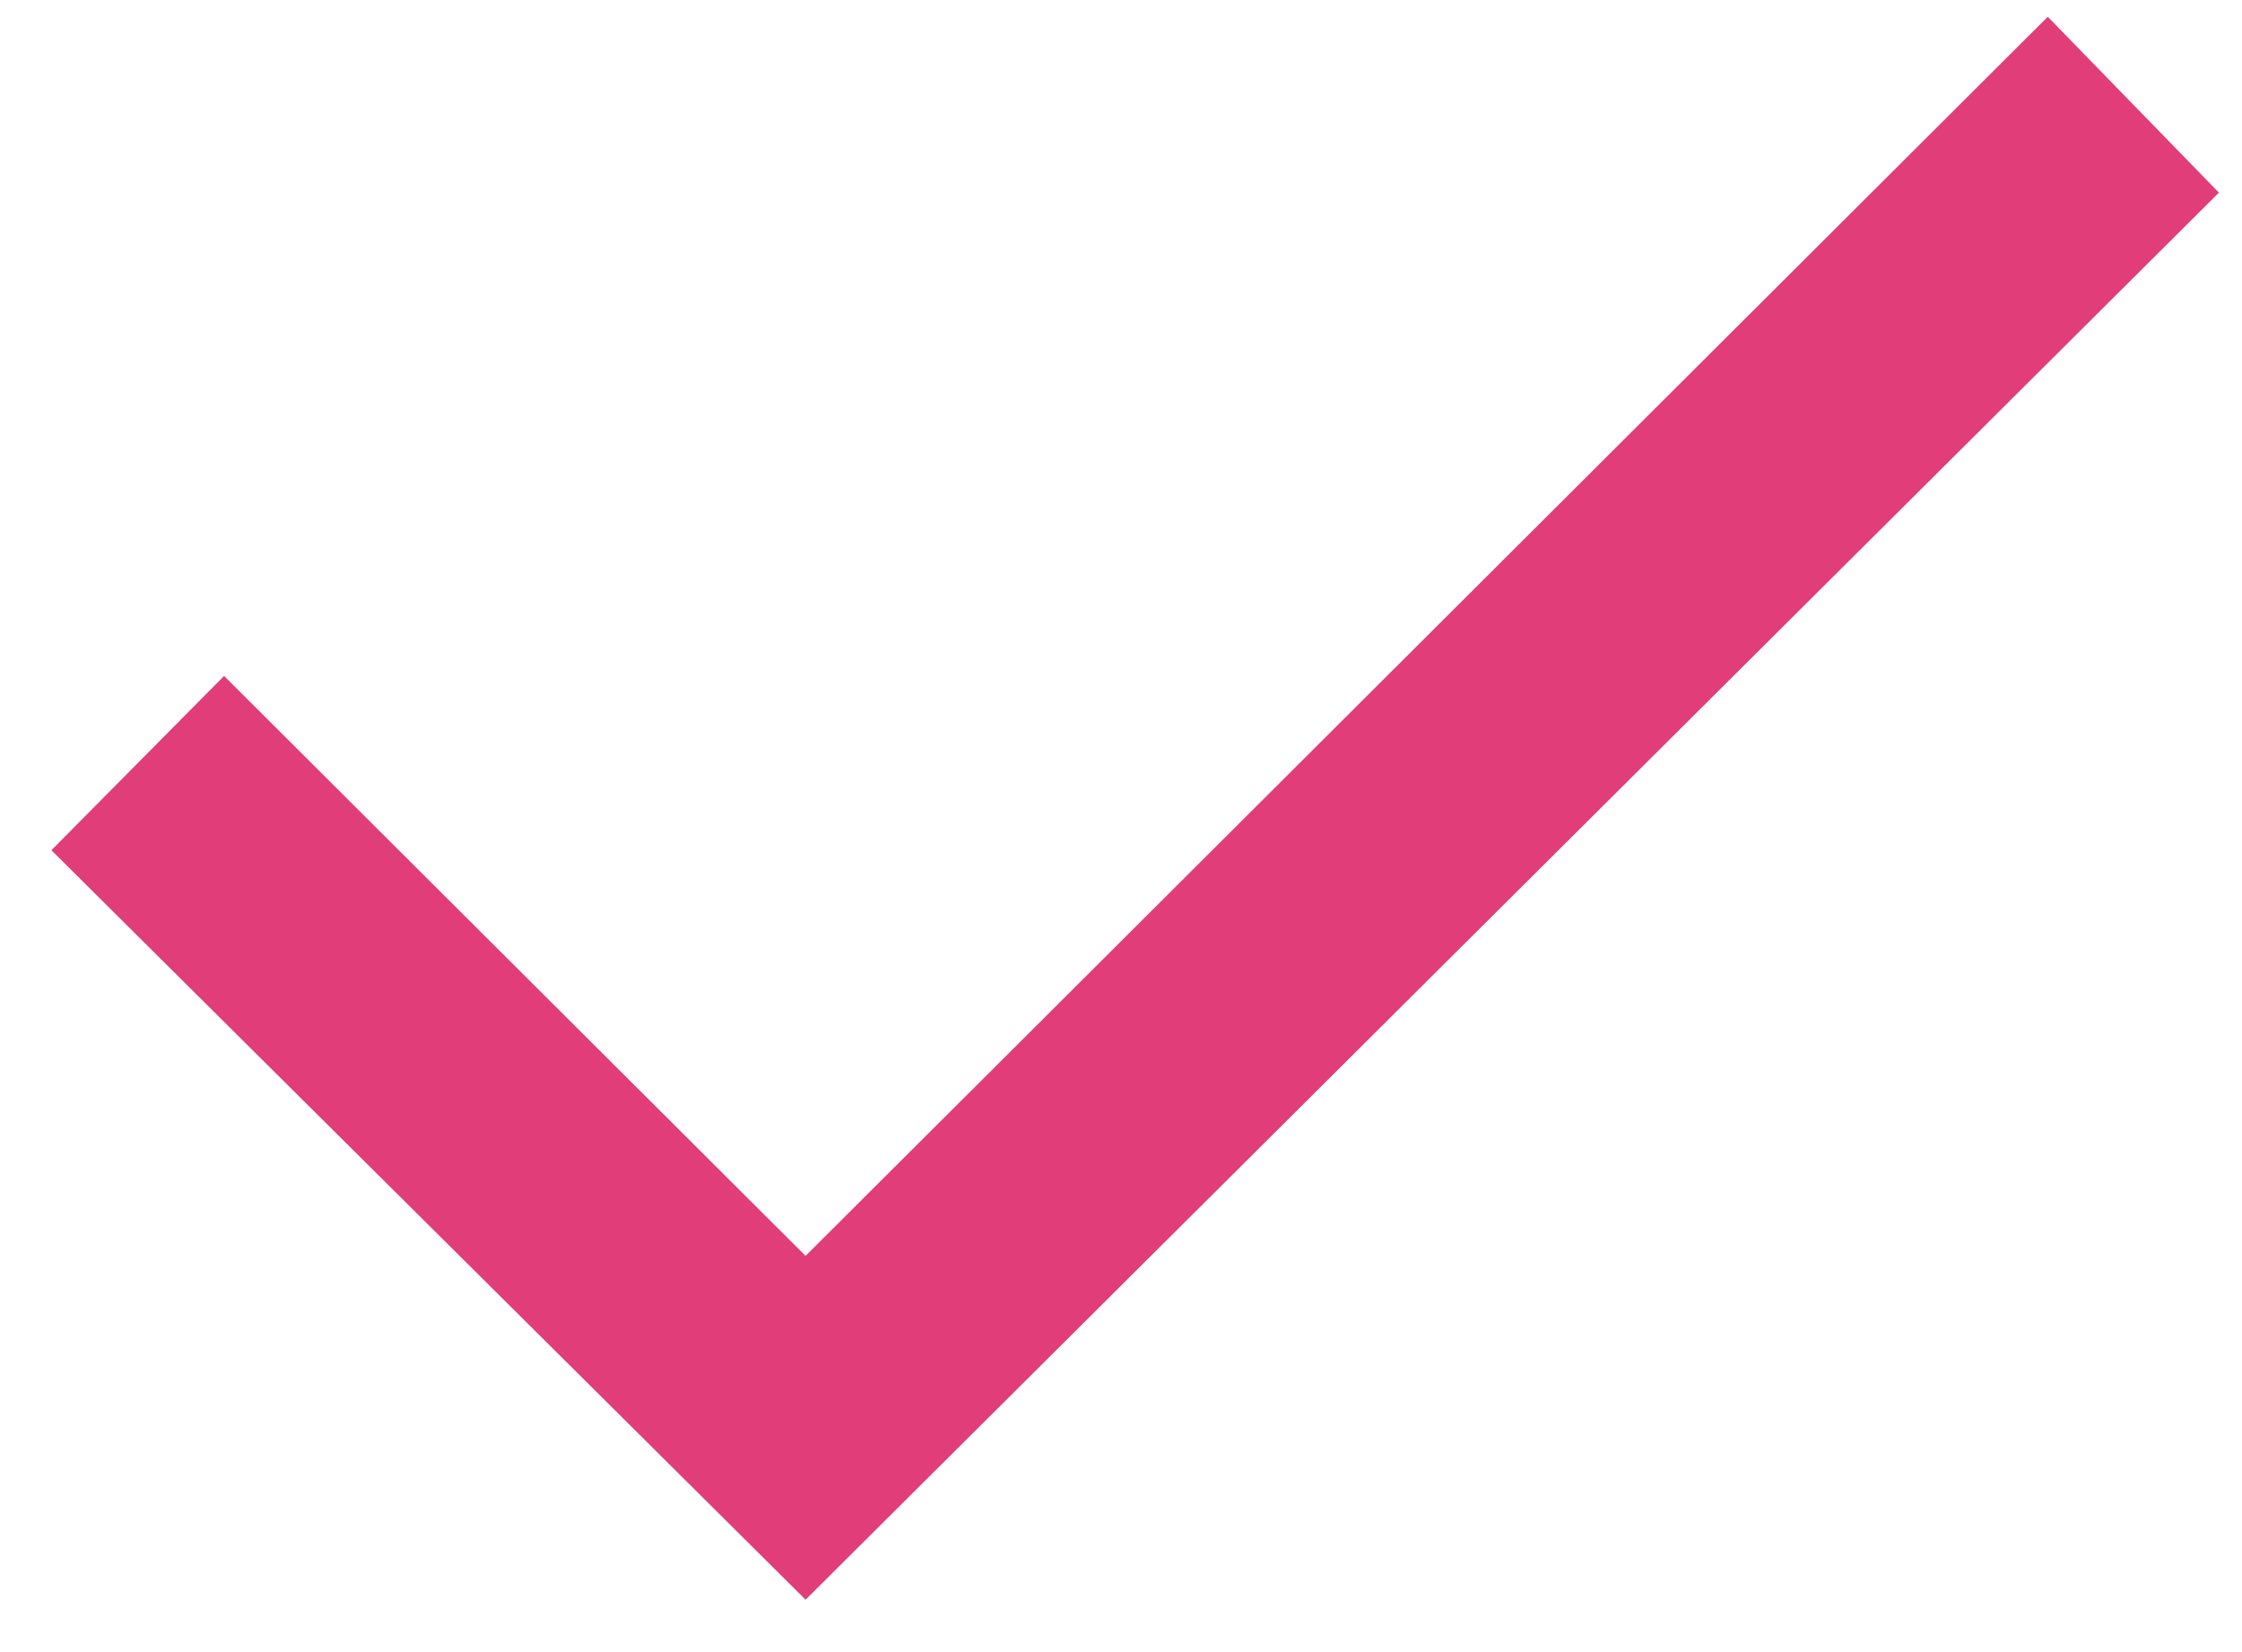 <svg width="38" height="28" viewBox="0 0 38 28" fill="none" xmlns="http://www.w3.org/2000/svg">
<path d="M13.654 27.112L0.871 14.41L3.798 11.456L13.654 21.285L34.708 0.284L37.609 3.265L13.654 27.112Z" fill="#E13D78"/>
</svg>

